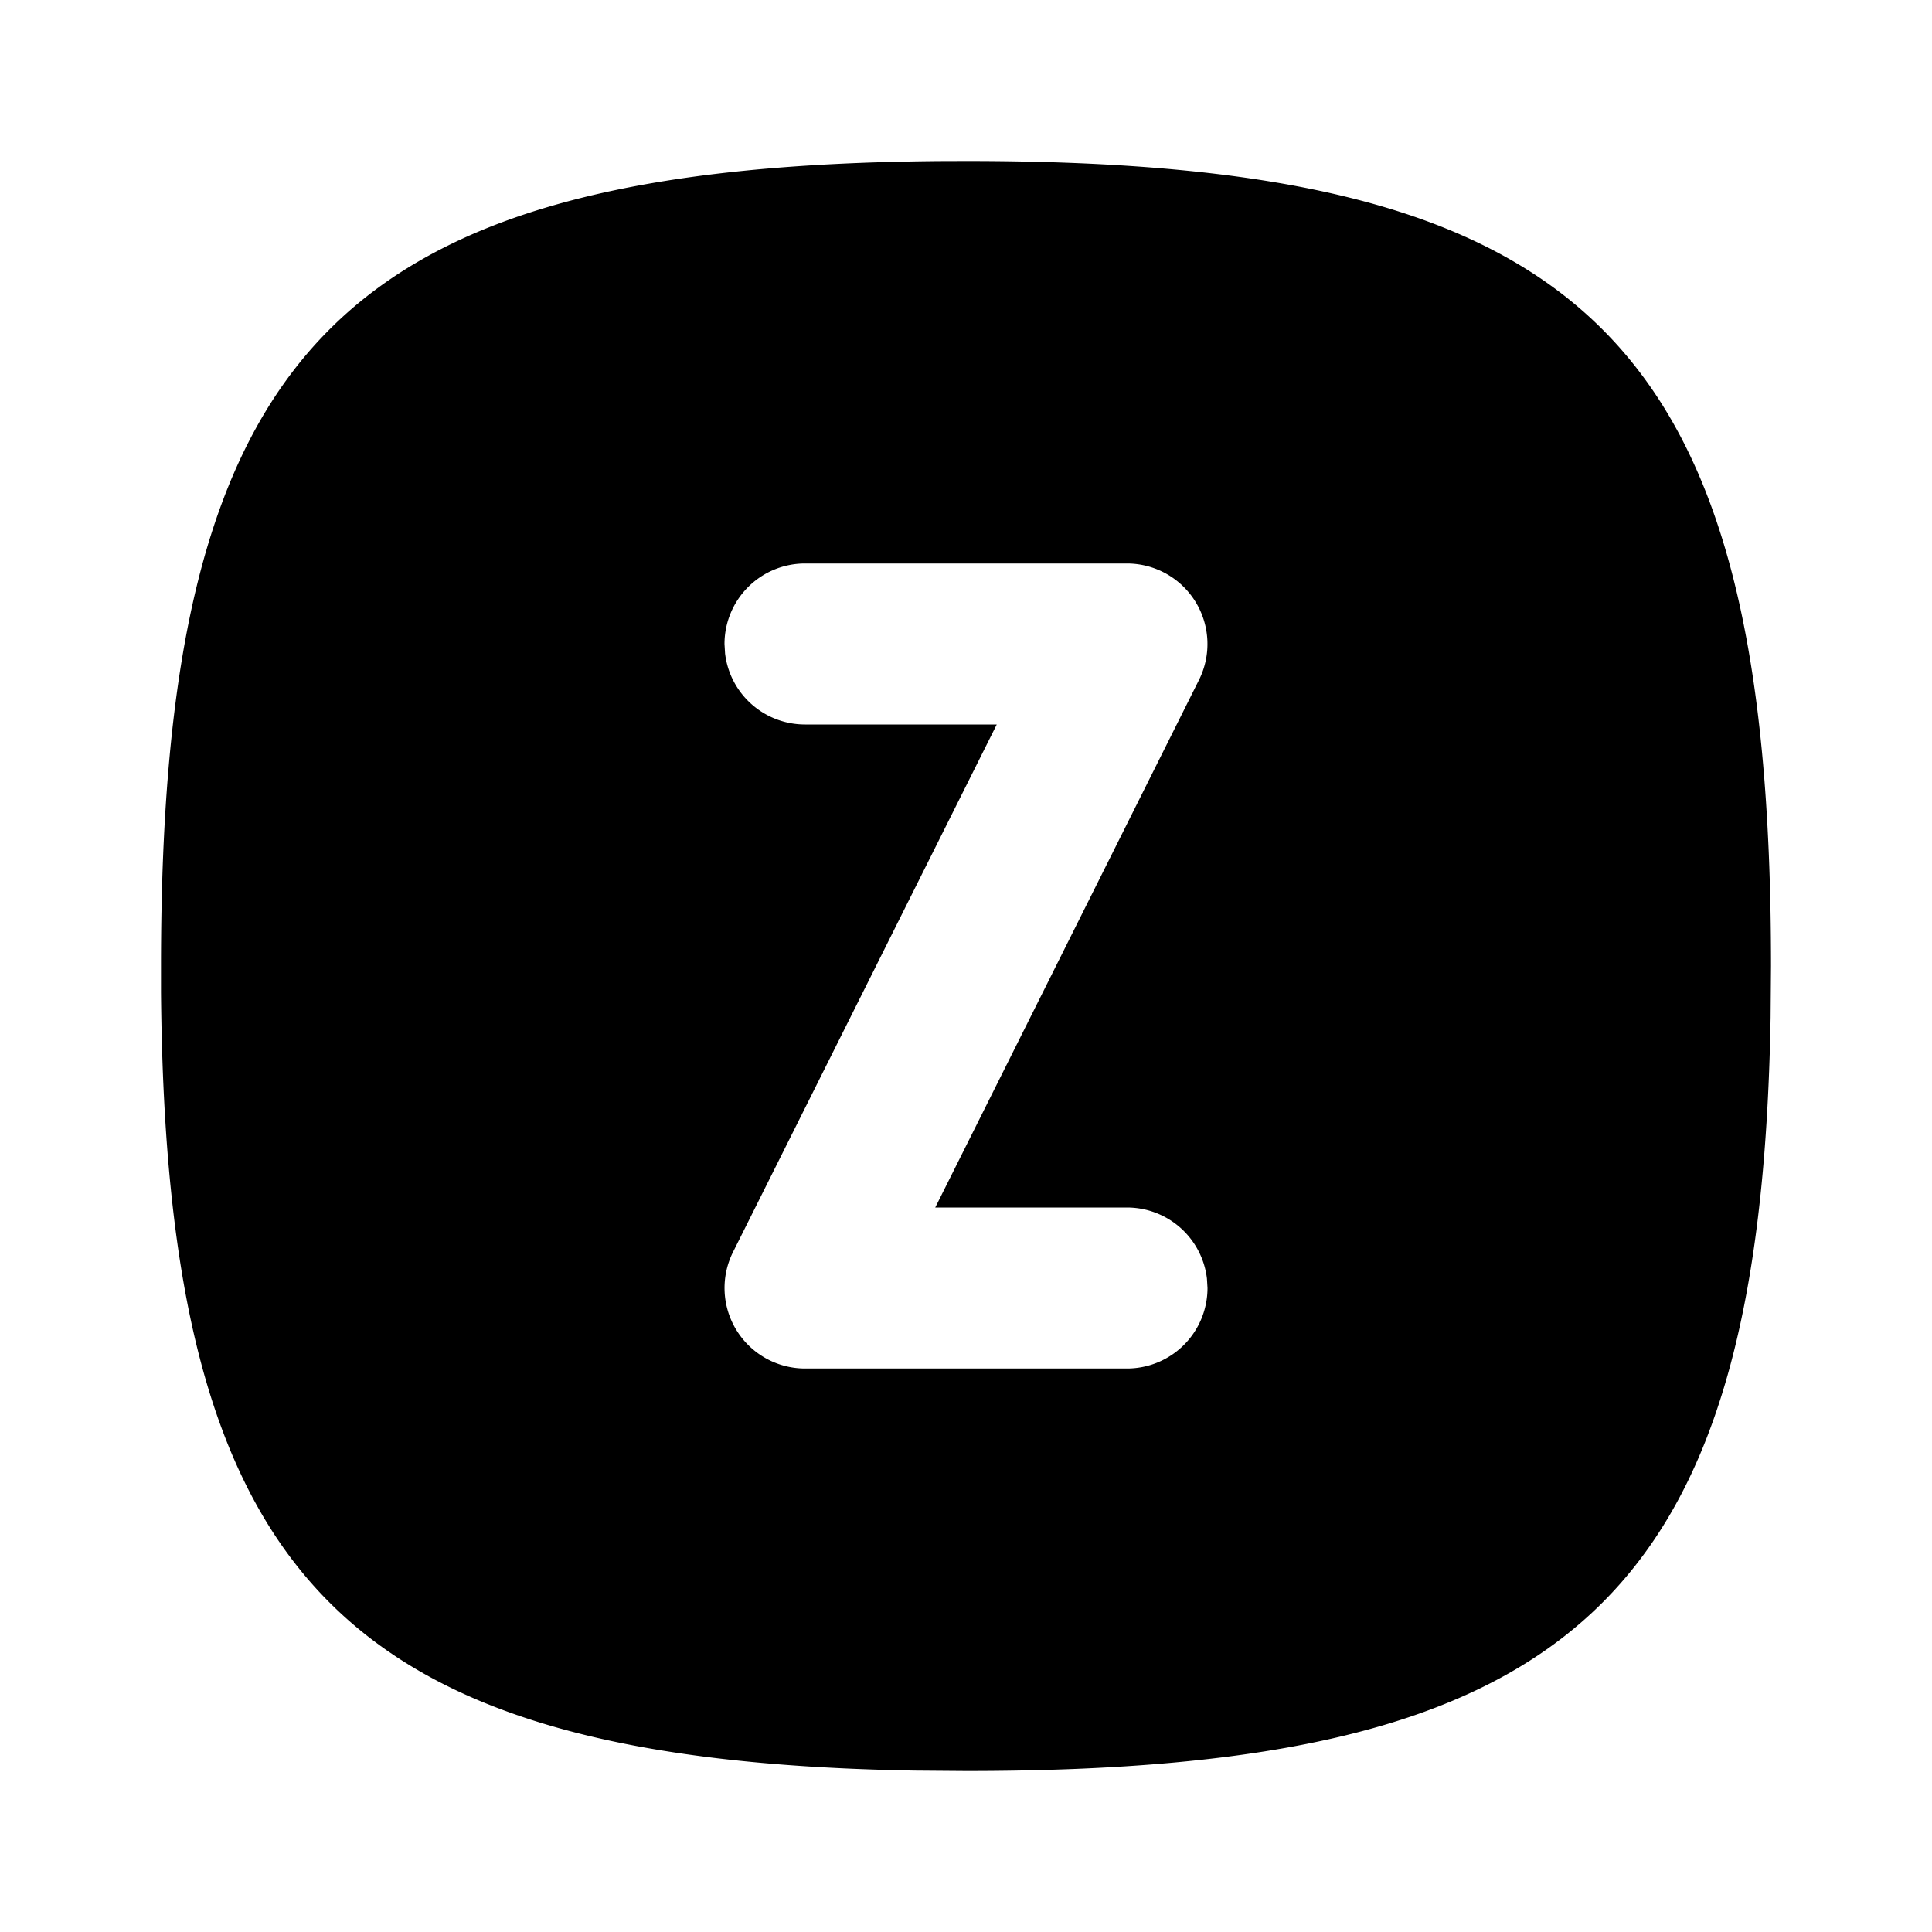 <svg xmlns="http://www.w3.org/2000/svg" width="24" height="24" viewBox="0 0 24 24" fill="currentColor" data-name="square-rounded-letter-z" data-variant="filled"><path d="M11.676 2.001l.324 -.001c7.752 0 10 2.248 10 10l-.005 .642c-.126 7.235 -2.461 9.358 -9.995 9.358l-.642 -.005c-7.13 -.125 -9.295 -2.395 -9.358 -9.67v-.325c0 -7.643 2.185 -9.936 9.676 -9.999m2.324 4.999h-4a1 1 0 0 0 -1 1l.007 .117a1 1 0 0 0 .993 .883h2.382l-3.276 6.553a1 1 0 0 0 .894 1.447h4a1 1 0 0 0 1 -1l-.007 -.117a1 1 0 0 0 -.993 -.883h-2.382l3.276 -6.553a1 1 0 0 0 -.894 -1.447"/></svg>